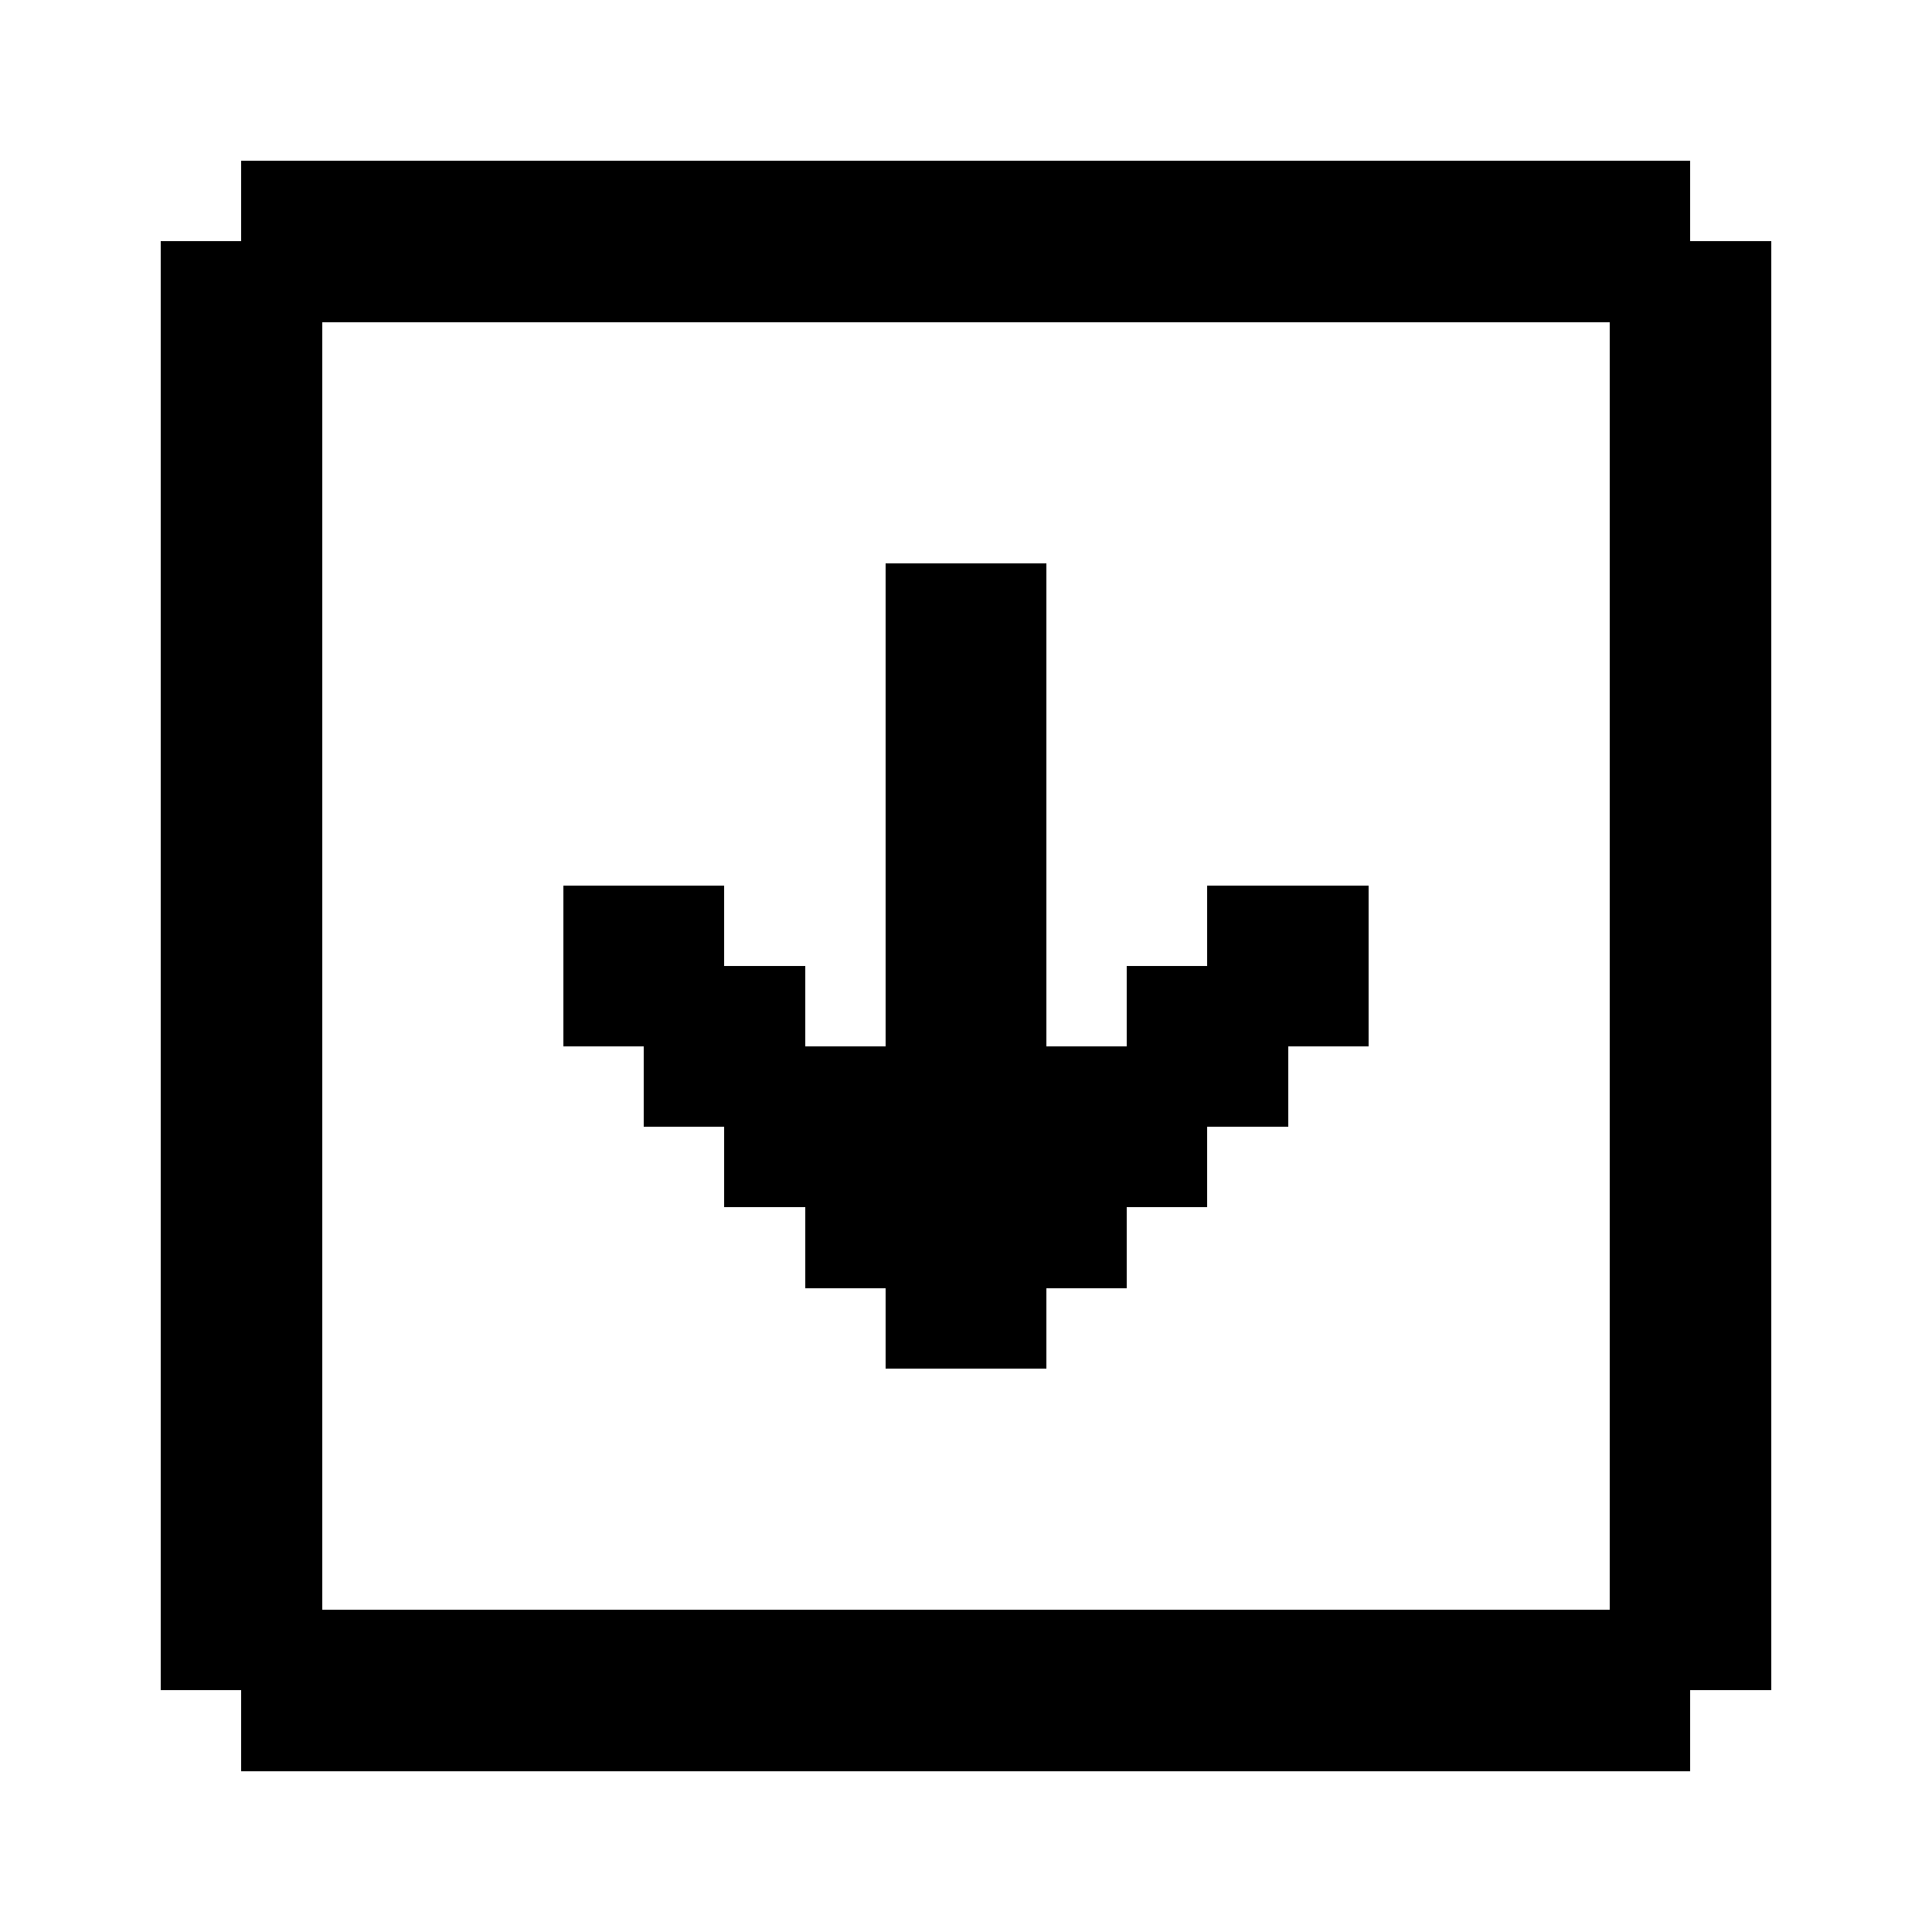 <svg xmlns="http://www.w3.org/2000/svg" width="24" height="24" shape-rendering="crispEdges"><path d="M3 2h1v1H3zM4 2h1v1H4zM5 2h1v1H5zM6 2h1v1H6zM7 2h1v1H7zM8 2h1v1H8zM9 2h1v1H9zM10 2h1v1h-1zM11 2h1v1h-1zM12 2h1v1h-1zM13 2h1v1h-1zM14 2h1v1h-1zM15 2h1v1h-1zM16 2h1v1h-1zM17 2h1v1h-1zM18 2h1v1h-1zM19 2h1v1h-1zM20 2h1v1h-1zM2 3h1v1H2zM3 3h1v1H3zM4 3h1v1H4zM5 3h1v1H5zM6 3h1v1H6zM7 3h1v1H7zM8 3h1v1H8zM9 3h1v1H9zM10 3h1v1h-1zM11 3h1v1h-1zM12 3h1v1h-1zM13 3h1v1h-1zM14 3h1v1h-1zM15 3h1v1h-1zM16 3h1v1h-1zM17 3h1v1h-1zM18 3h1v1h-1zM19 3h1v1h-1zM20 3h1v1h-1zM21 3h1v1h-1zM2 4h1v1H2zM3 4h1v1H3zM20 4h1v1h-1zM21 4h1v1h-1zM2 5h1v1H2zM3 5h1v1H3zM20 5h1v1h-1zM21 5h1v1h-1zM2 6h1v1H2zM3 6h1v1H3zM20 6h1v1h-1zM21 6h1v1h-1zM2 7h1v1H2zM3 7h1v1H3zM11 7h1v1h-1zM12 7h1v1h-1zM20 7h1v1h-1zM21 7h1v1h-1zM2 8h1v1H2zM3 8h1v1H3zM11 8h1v1h-1zM12 8h1v1h-1zM20 8h1v1h-1zM21 8h1v1h-1zM2 9h1v1H2zM3 9h1v1H3zM11 9h1v1h-1zM12 9h1v1h-1zM20 9h1v1h-1zM21 9h1v1h-1zM2 10h1v1H2zM3 10h1v1H3zM11 10h1v1h-1zM12 10h1v1h-1zM20 10h1v1h-1zM21 10h1v1h-1zM2 11h1v1H2zM3 11h1v1H3zM7 11h1v1H7zM8 11h1v1H8zM11 11h1v1h-1zM12 11h1v1h-1zM15 11h1v1h-1zM16 11h1v1h-1zM20 11h1v1h-1zM21 11h1v1h-1zM2 12h1v1H2zM3 12h1v1H3zM7 12h1v1H7zM8 12h1v1H8zM9 12h1v1H9zM11 12h1v1h-1zM12 12h1v1h-1zM14 12h1v1h-1zM15 12h1v1h-1zM16 12h1v1h-1zM20 12h1v1h-1zM21 12h1v1h-1zM2 13h1v1H2zM3 13h1v1H3zM8 13h1v1H8zM9 13h1v1H9zM10 13h1v1h-1zM11 13h1v1h-1zM12 13h1v1h-1zM13 13h1v1h-1zM14 13h1v1h-1zM15 13h1v1h-1zM20 13h1v1h-1zM21 13h1v1h-1zM2 14h1v1H2zM3 14h1v1H3zM9 14h1v1H9zM10 14h1v1h-1zM11 14h1v1h-1zM12 14h1v1h-1zM13 14h1v1h-1zM14 14h1v1h-1zM20 14h1v1h-1zM21 14h1v1h-1zM2 15h1v1H2zM3 15h1v1H3zM10 15h1v1h-1zM11 15h1v1h-1zM12 15h1v1h-1zM13 15h1v1h-1zM20 15h1v1h-1zM21 15h1v1h-1zM2 16h1v1H2zM3 16h1v1H3zM11 16h1v1h-1zM12 16h1v1h-1zM20 16h1v1h-1zM21 16h1v1h-1zM2 17h1v1H2zM3 17h1v1H3zM20 17h1v1h-1zM21 17h1v1h-1zM2 18h1v1H2zM3 18h1v1H3zM20 18h1v1h-1zM21 18h1v1h-1zM2 19h1v1H2zM3 19h1v1H3zM20 19h1v1h-1zM21 19h1v1h-1zM2 20h1v1H2zM3 20h1v1H3zM4 20h1v1H4zM5 20h1v1H5zM6 20h1v1H6zM7 20h1v1H7zM8 20h1v1H8zM9 20h1v1H9zM10 20h1v1h-1zM11 20h1v1h-1zM12 20h1v1h-1zM13 20h1v1h-1zM14 20h1v1h-1zM15 20h1v1h-1zM16 20h1v1h-1zM17 20h1v1h-1zM18 20h1v1h-1zM19 20h1v1h-1zM20 20h1v1h-1zM21 20h1v1h-1zM3 21h1v1H3zM4 21h1v1H4zM5 21h1v1H5zM6 21h1v1H6zM7 21h1v1H7zM8 21h1v1H8zM9 21h1v1H9zM10 21h1v1h-1zM11 21h1v1h-1zM12 21h1v1h-1zM13 21h1v1h-1zM14 21h1v1h-1zM15 21h1v1h-1zM16 21h1v1h-1zM17 21h1v1h-1zM18 21h1v1h-1zM19 21h1v1h-1zM20 21h1v1h-1z"/></svg>